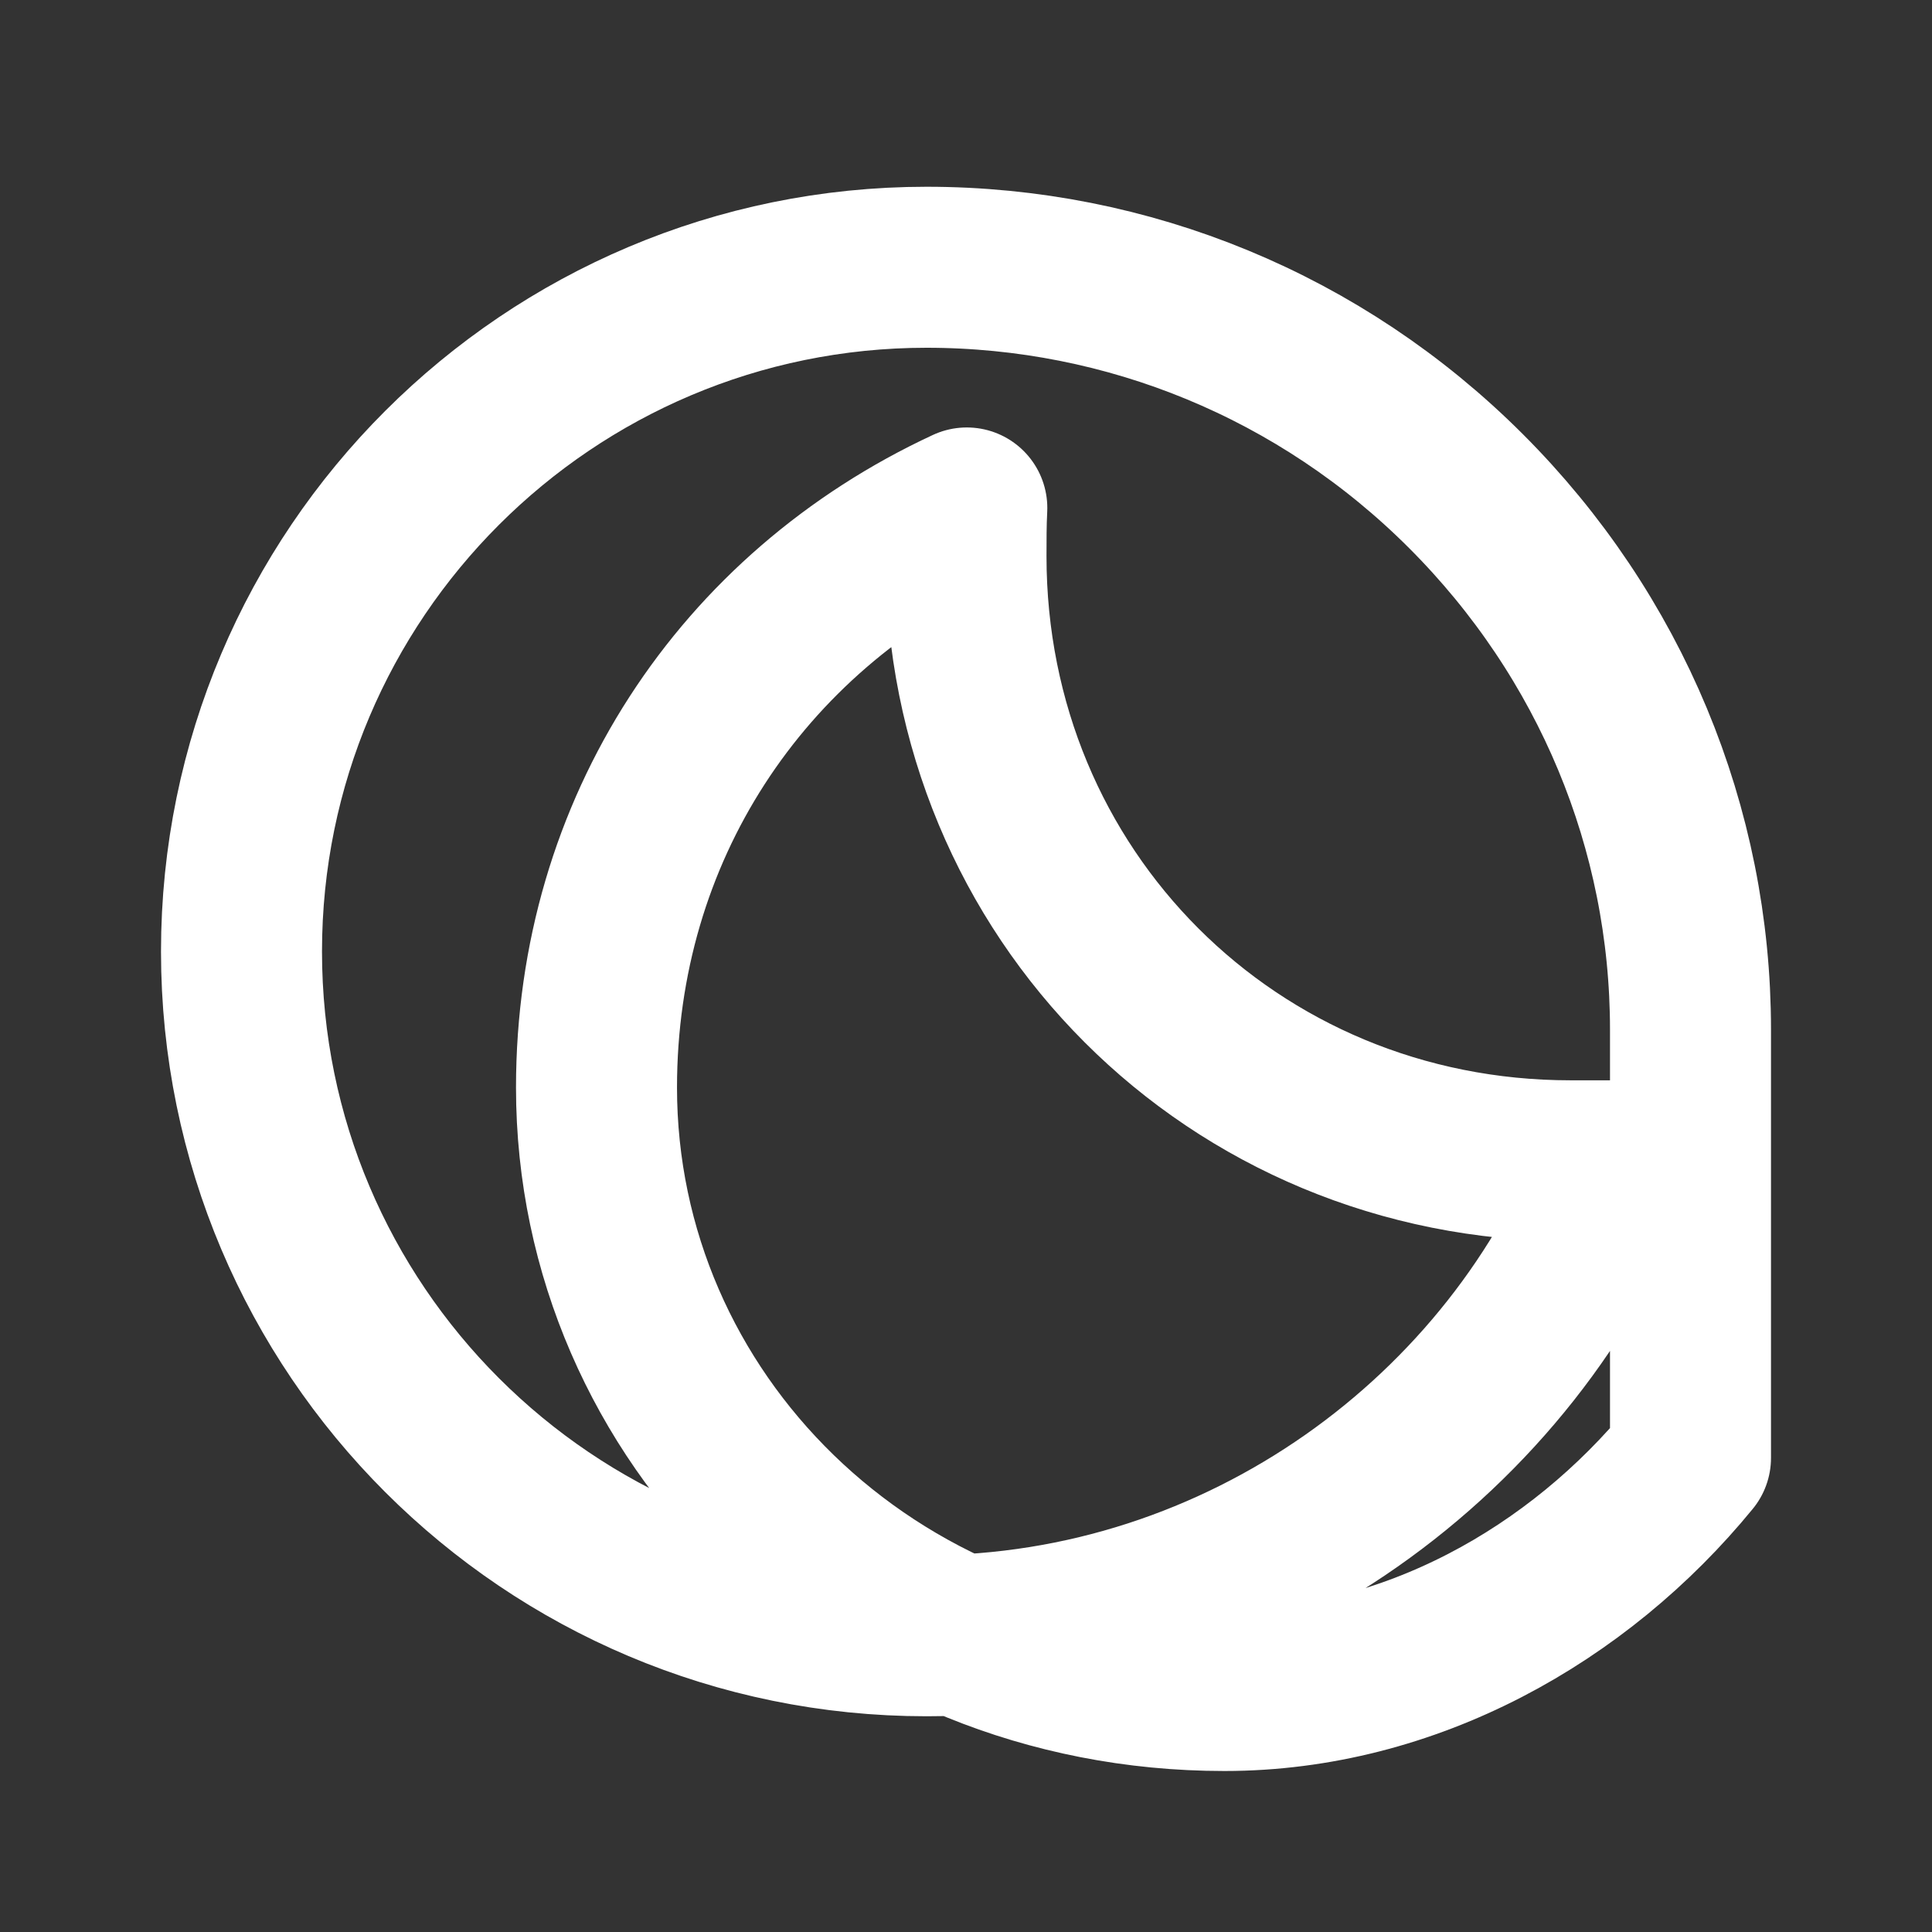 <svg width="24" height="24" viewBox="0 0 24 24" fill="none" xmlns="http://www.w3.org/2000/svg">
<rect x="0" y="0" width="24" height="24" fill="#333333" stroke="none"/>
<path d="M21 12.79C21 10.29 20.01 7.9 18.21 6.1C16.41 4.3 14.01 3.32 11.51 3.32C6.81 3.32 3 7.13 3 11.82C3 16.51 6.81 20.32 11.51 20.32C15.41 20.32 18.81 17.82 20.11 14.42C19.91 14.42 19.71 14.42 19.51 14.42C15.31 14.42 12 11.11 12 6.91C12 6.71 12 6.51 12.01 6.31C9.21 7.61 7.41 10.31 7.41 13.51C7.41 17.61 10.81 21 15.21 21C17.51 21 19.61 19.81 21 18.11V12.79Z" stroke="white" stroke-width="2" stroke-linecap="round" stroke-linejoin="round"/>
</svg> 